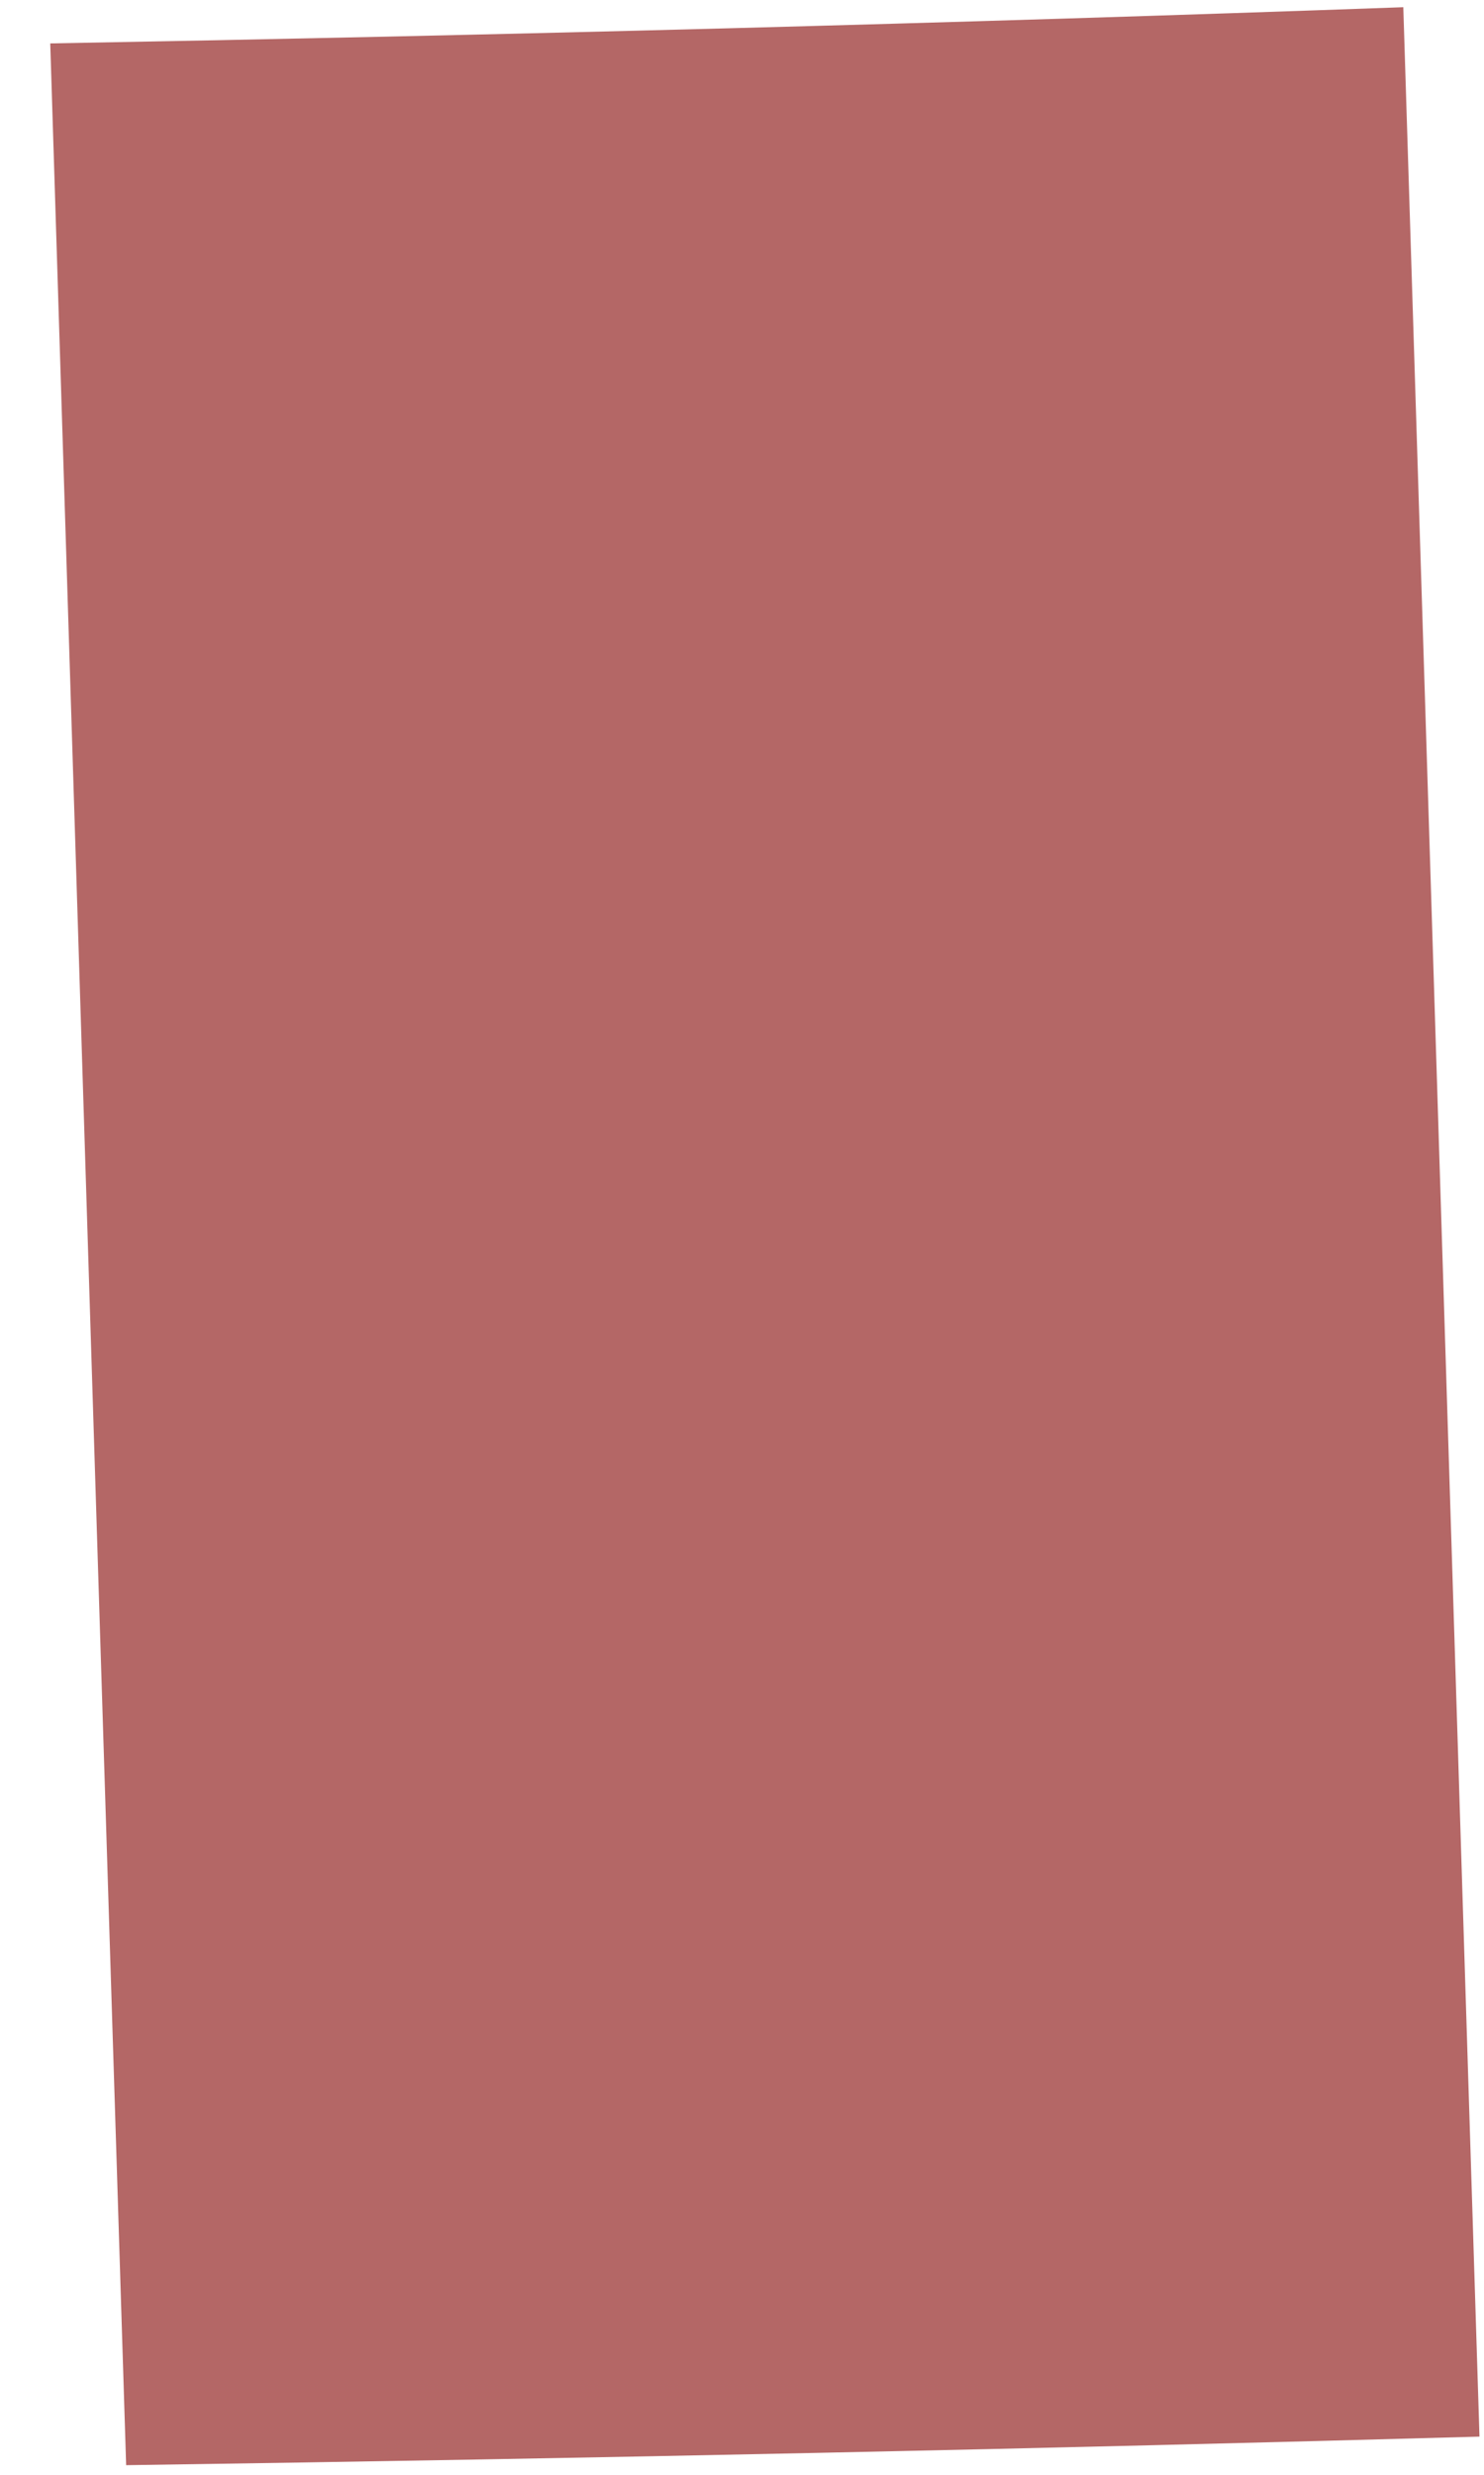 <svg width="21" height="35" viewBox="0 0 21 35" fill="none" xmlns="http://www.w3.org/2000/svg">
<path d="M0.711 0.614L1.785 34.864C8.478 34.767 14.857 34.63 20.936 34.46L19.858 0.102C13.462 0.332 7.049 0.499 0.711 0.614Z" fill="#B46766"/>
</svg>
